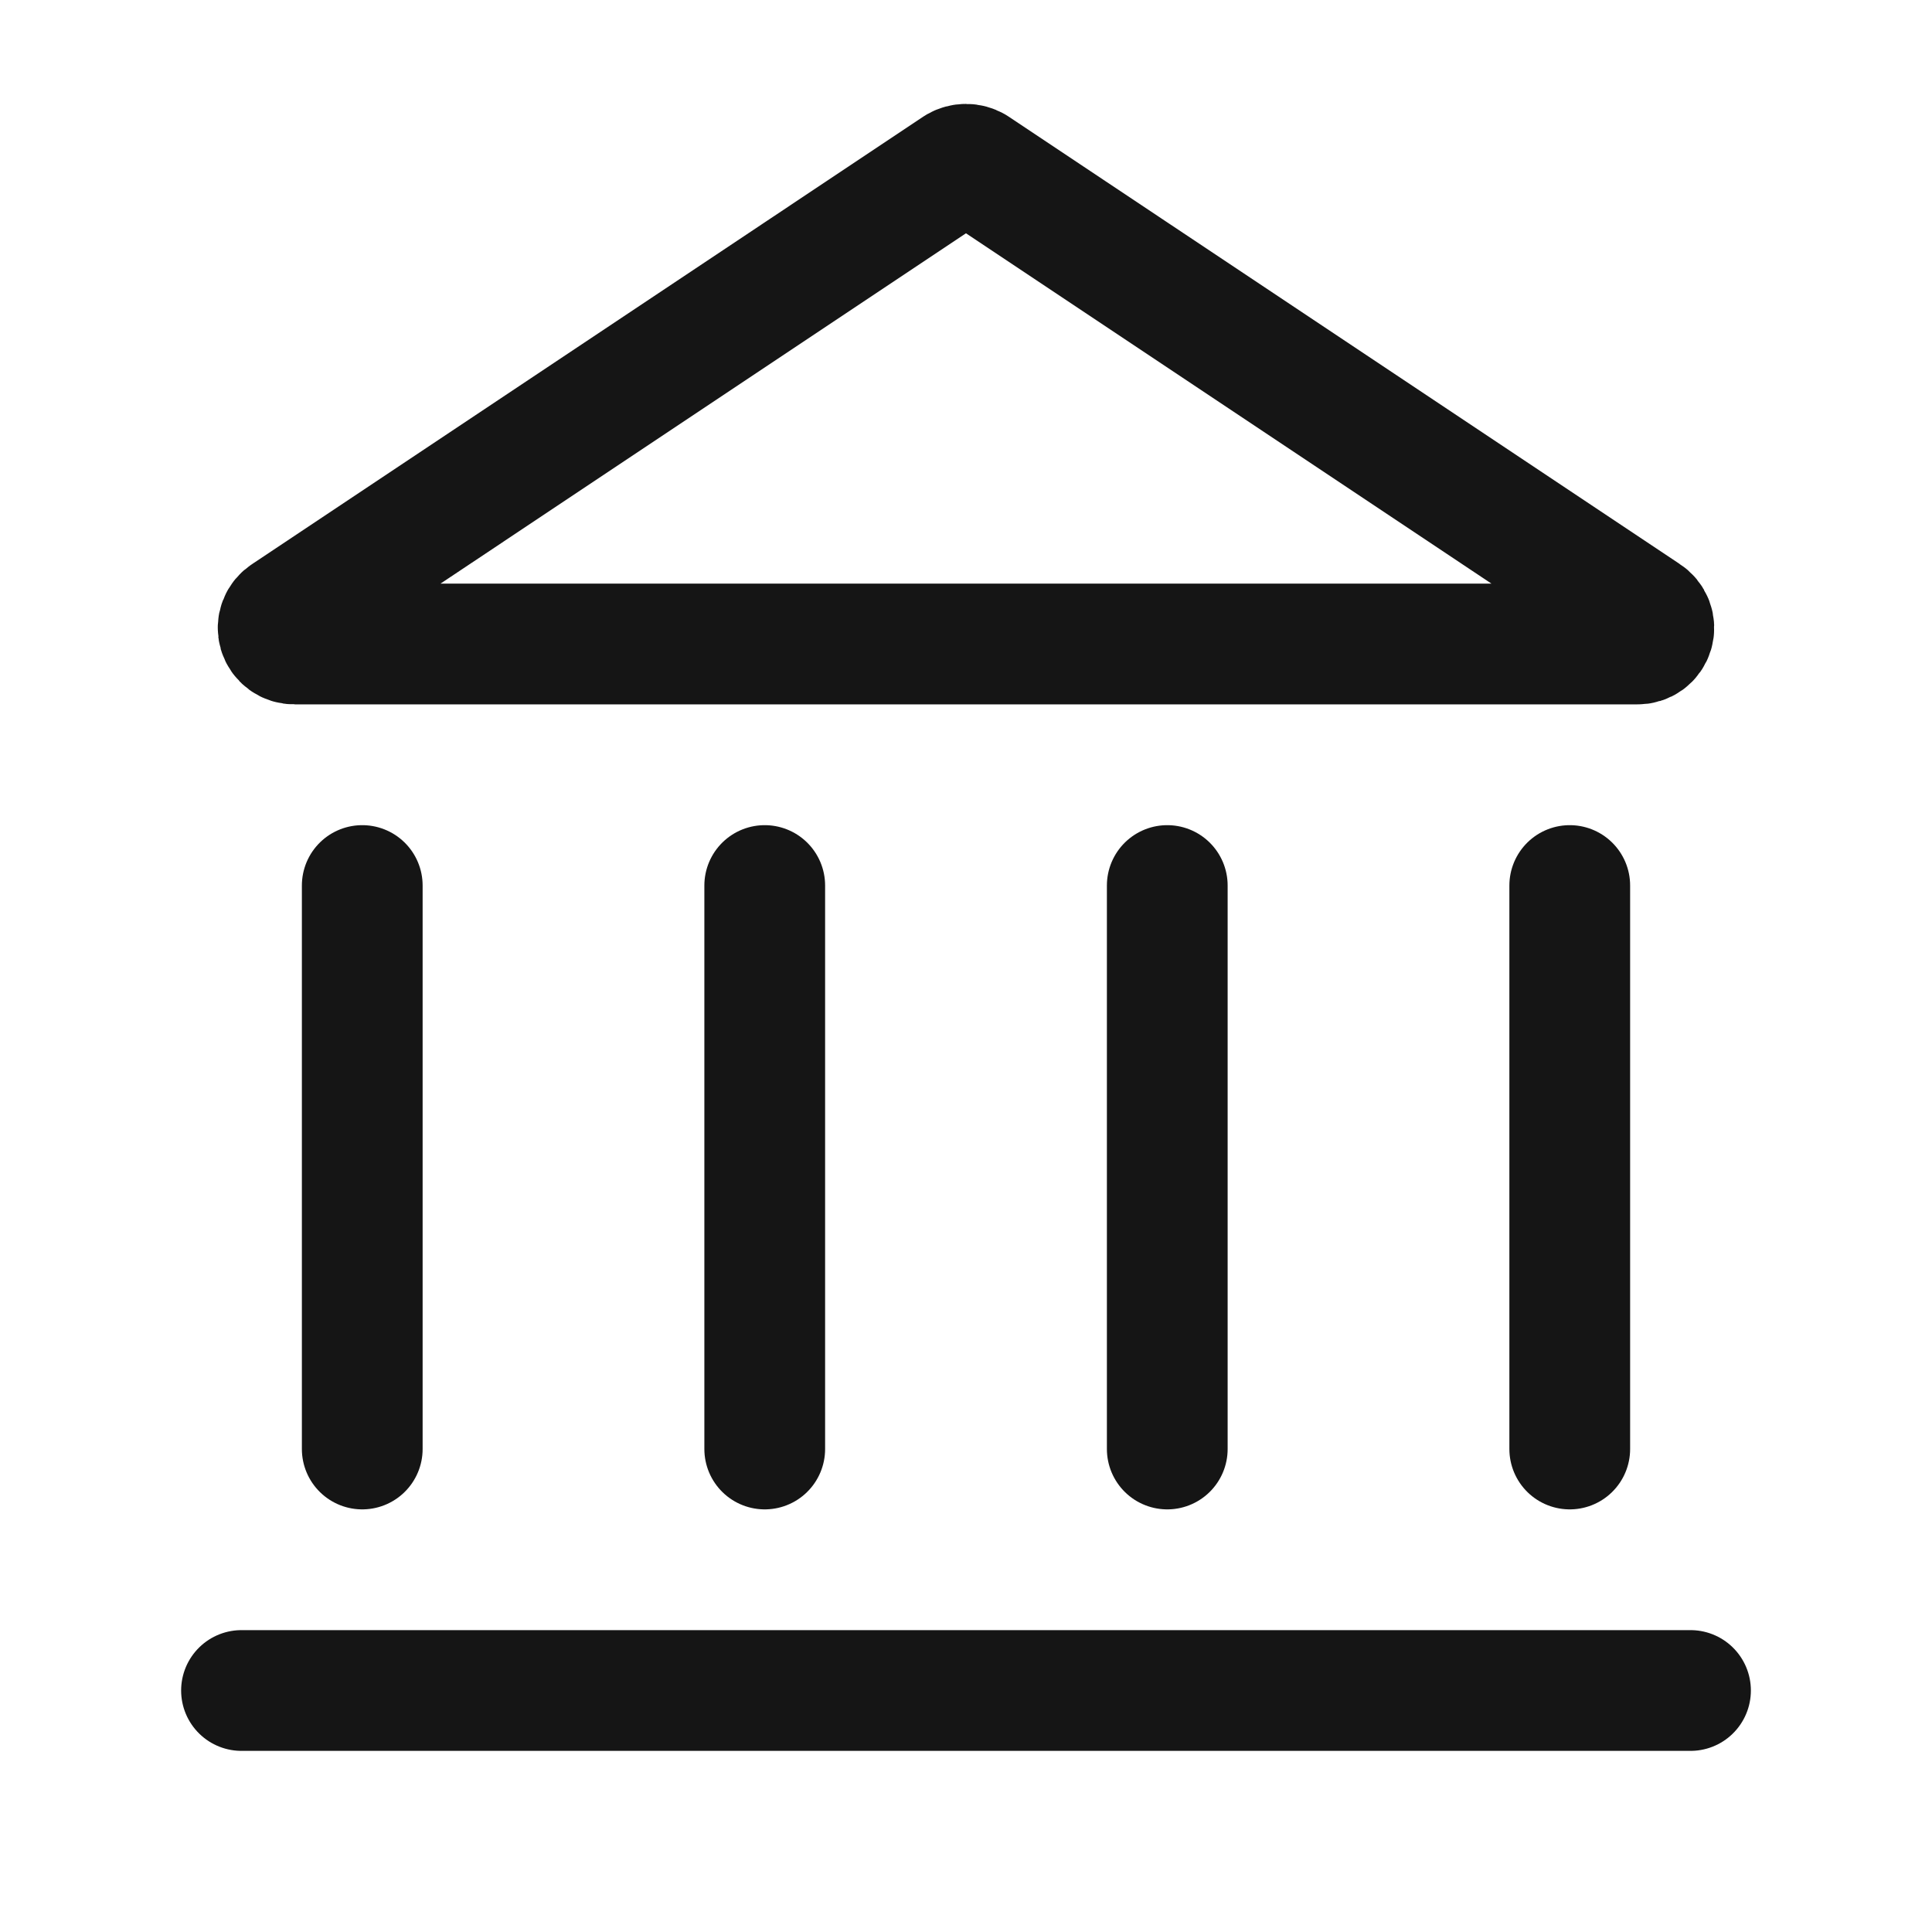 <svg width="40" height="40" viewBox="0 0 40 40" fill="none" xmlns="http://www.w3.org/2000/svg">
<path fill-rule="evenodd" clip-rule="evenodd" d="M19.816 3.45L5.916 12.717C5.854 12.755 5.806 12.813 5.78 12.882C5.754 12.95 5.752 13.025 5.772 13.095C5.793 13.165 5.837 13.227 5.896 13.27C5.955 13.313 6.027 13.335 6.1 13.333H33.9C33.973 13.335 34.045 13.313 34.104 13.27C34.163 13.227 34.206 13.165 34.227 13.095C34.248 13.025 34.245 12.95 34.219 12.882C34.193 12.813 34.145 12.755 34.083 12.717L20.183 3.45C20.127 3.418 20.064 3.401 20 3.401C19.935 3.401 19.872 3.418 19.816 3.45V3.45Z" stroke="#151515" stroke-width="2.5" stroke-linecap="round" stroke-linejoin="round"/>
<path d="M5 35H35" stroke="#151515" stroke-width="2.5" stroke-linecap="round" stroke-linejoin="round"/>
<path d="M7.5 18.334V30" stroke="#151515" stroke-width="2.5" stroke-linecap="round" stroke-linejoin="round"/>
<path d="M15.833 18.334V30" stroke="#151515" stroke-width="2.5" stroke-linecap="round" stroke-linejoin="round"/>
<path d="M24.167 18.334V30" stroke="#151515" stroke-width="2.5" stroke-linecap="round" stroke-linejoin="round"/>
<path d="M32.5 18.334V30" stroke="#151515" stroke-width="2.5" stroke-linecap="round" stroke-linejoin="round"/>
</svg>
